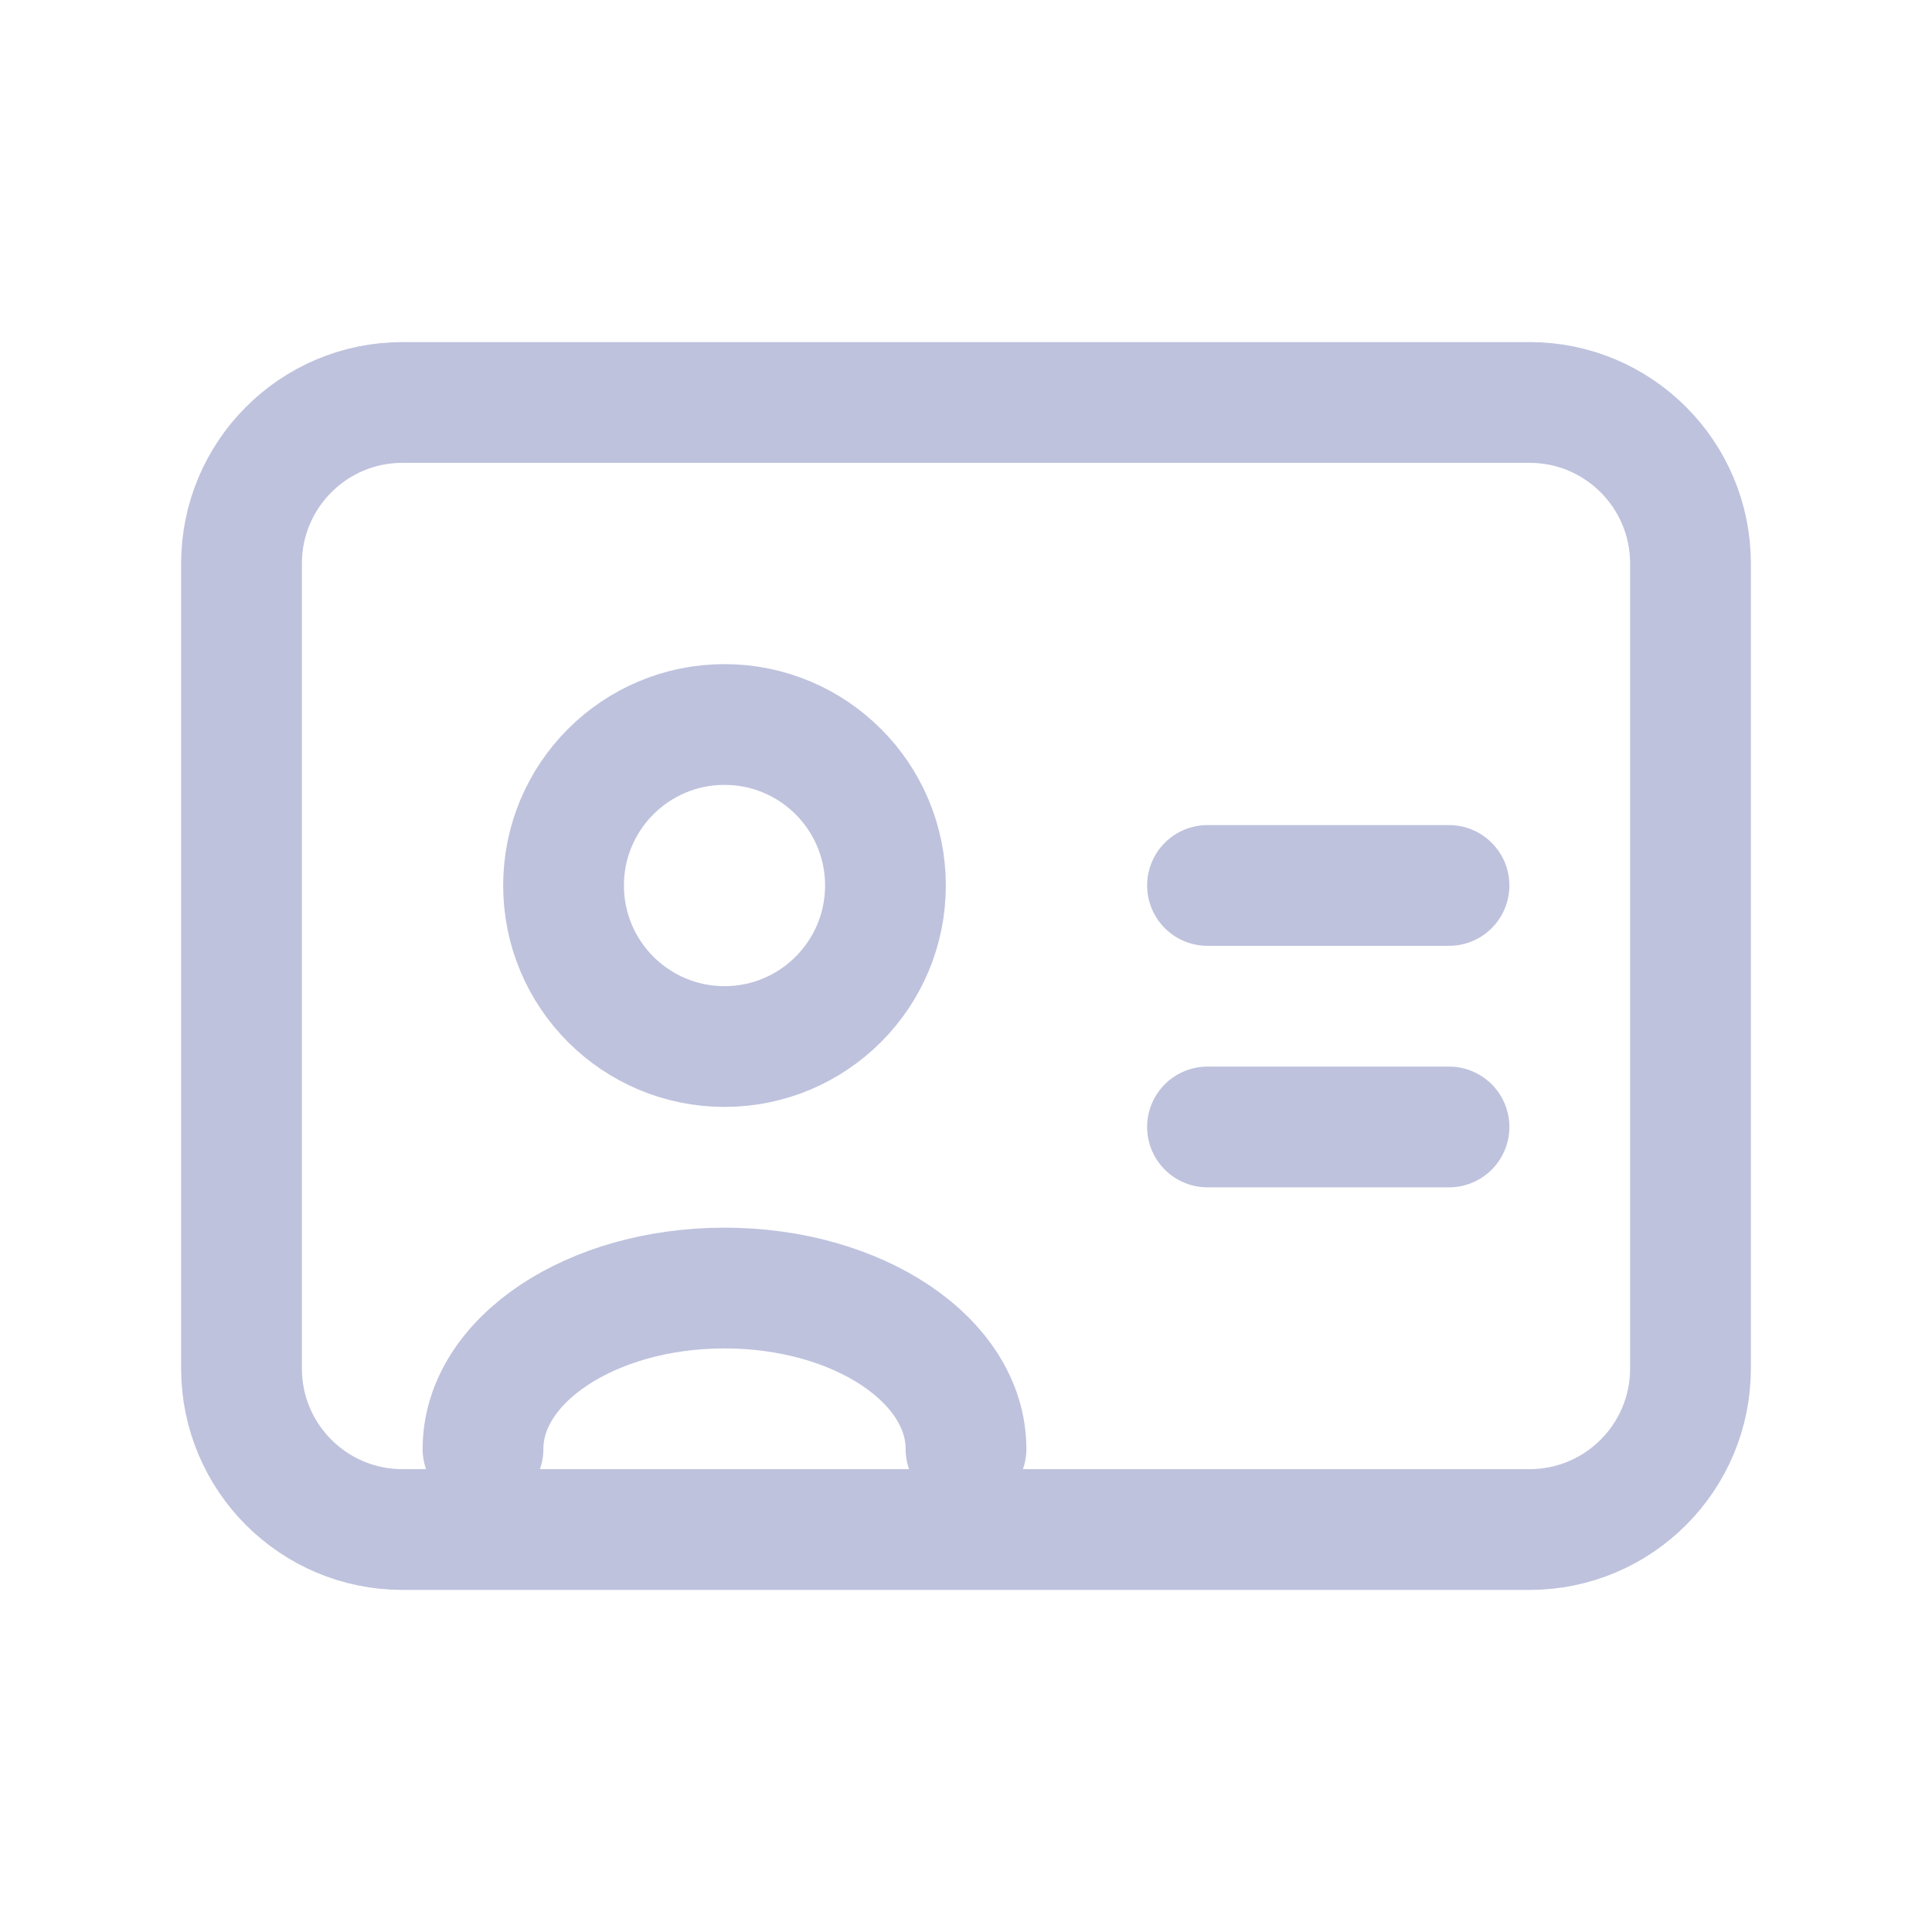 <svg width="16" height="16" viewBox="0 0 16 16" fill="none" xmlns="http://www.w3.org/2000/svg">
<path d="M6 8.667C6.736 8.667 7.333 8.07 7.333 7.333C7.333 6.597 6.736 6 6 6C5.264 6 4.667 6.597 4.667 7.333C4.667 8.07 5.264 8.667 6 8.667Z" stroke="#BEC2DD" stroke-linecap="round" stroke-linejoin="round"/>
<path d="M4 12C4 11.264 4.895 10.667 6 10.667C7.105 10.667 8 11.264 8 12" stroke="#BEC2DD" stroke-linecap="round" stroke-linejoin="round"/>
<path d="M12 7.333L10 7.333" stroke="#BEC2DD" stroke-linecap="round" stroke-linejoin="round"/>
<path d="M12 9.333L10 9.333" stroke="#BEC2DD" stroke-linecap="round" stroke-linejoin="round"/>
<path d="M2 4.667C2 3.93 2.597 3.333 3.333 3.333H12.667C13.403 3.333 14 3.93 14 4.667V11.333C14 12.07 13.403 12.667 12.667 12.667H3.333C2.597 12.667 2 12.07 2 11.333V4.667Z" stroke="#BEC2DD" stroke-linecap="round" stroke-linejoin="round"/>
</svg>
